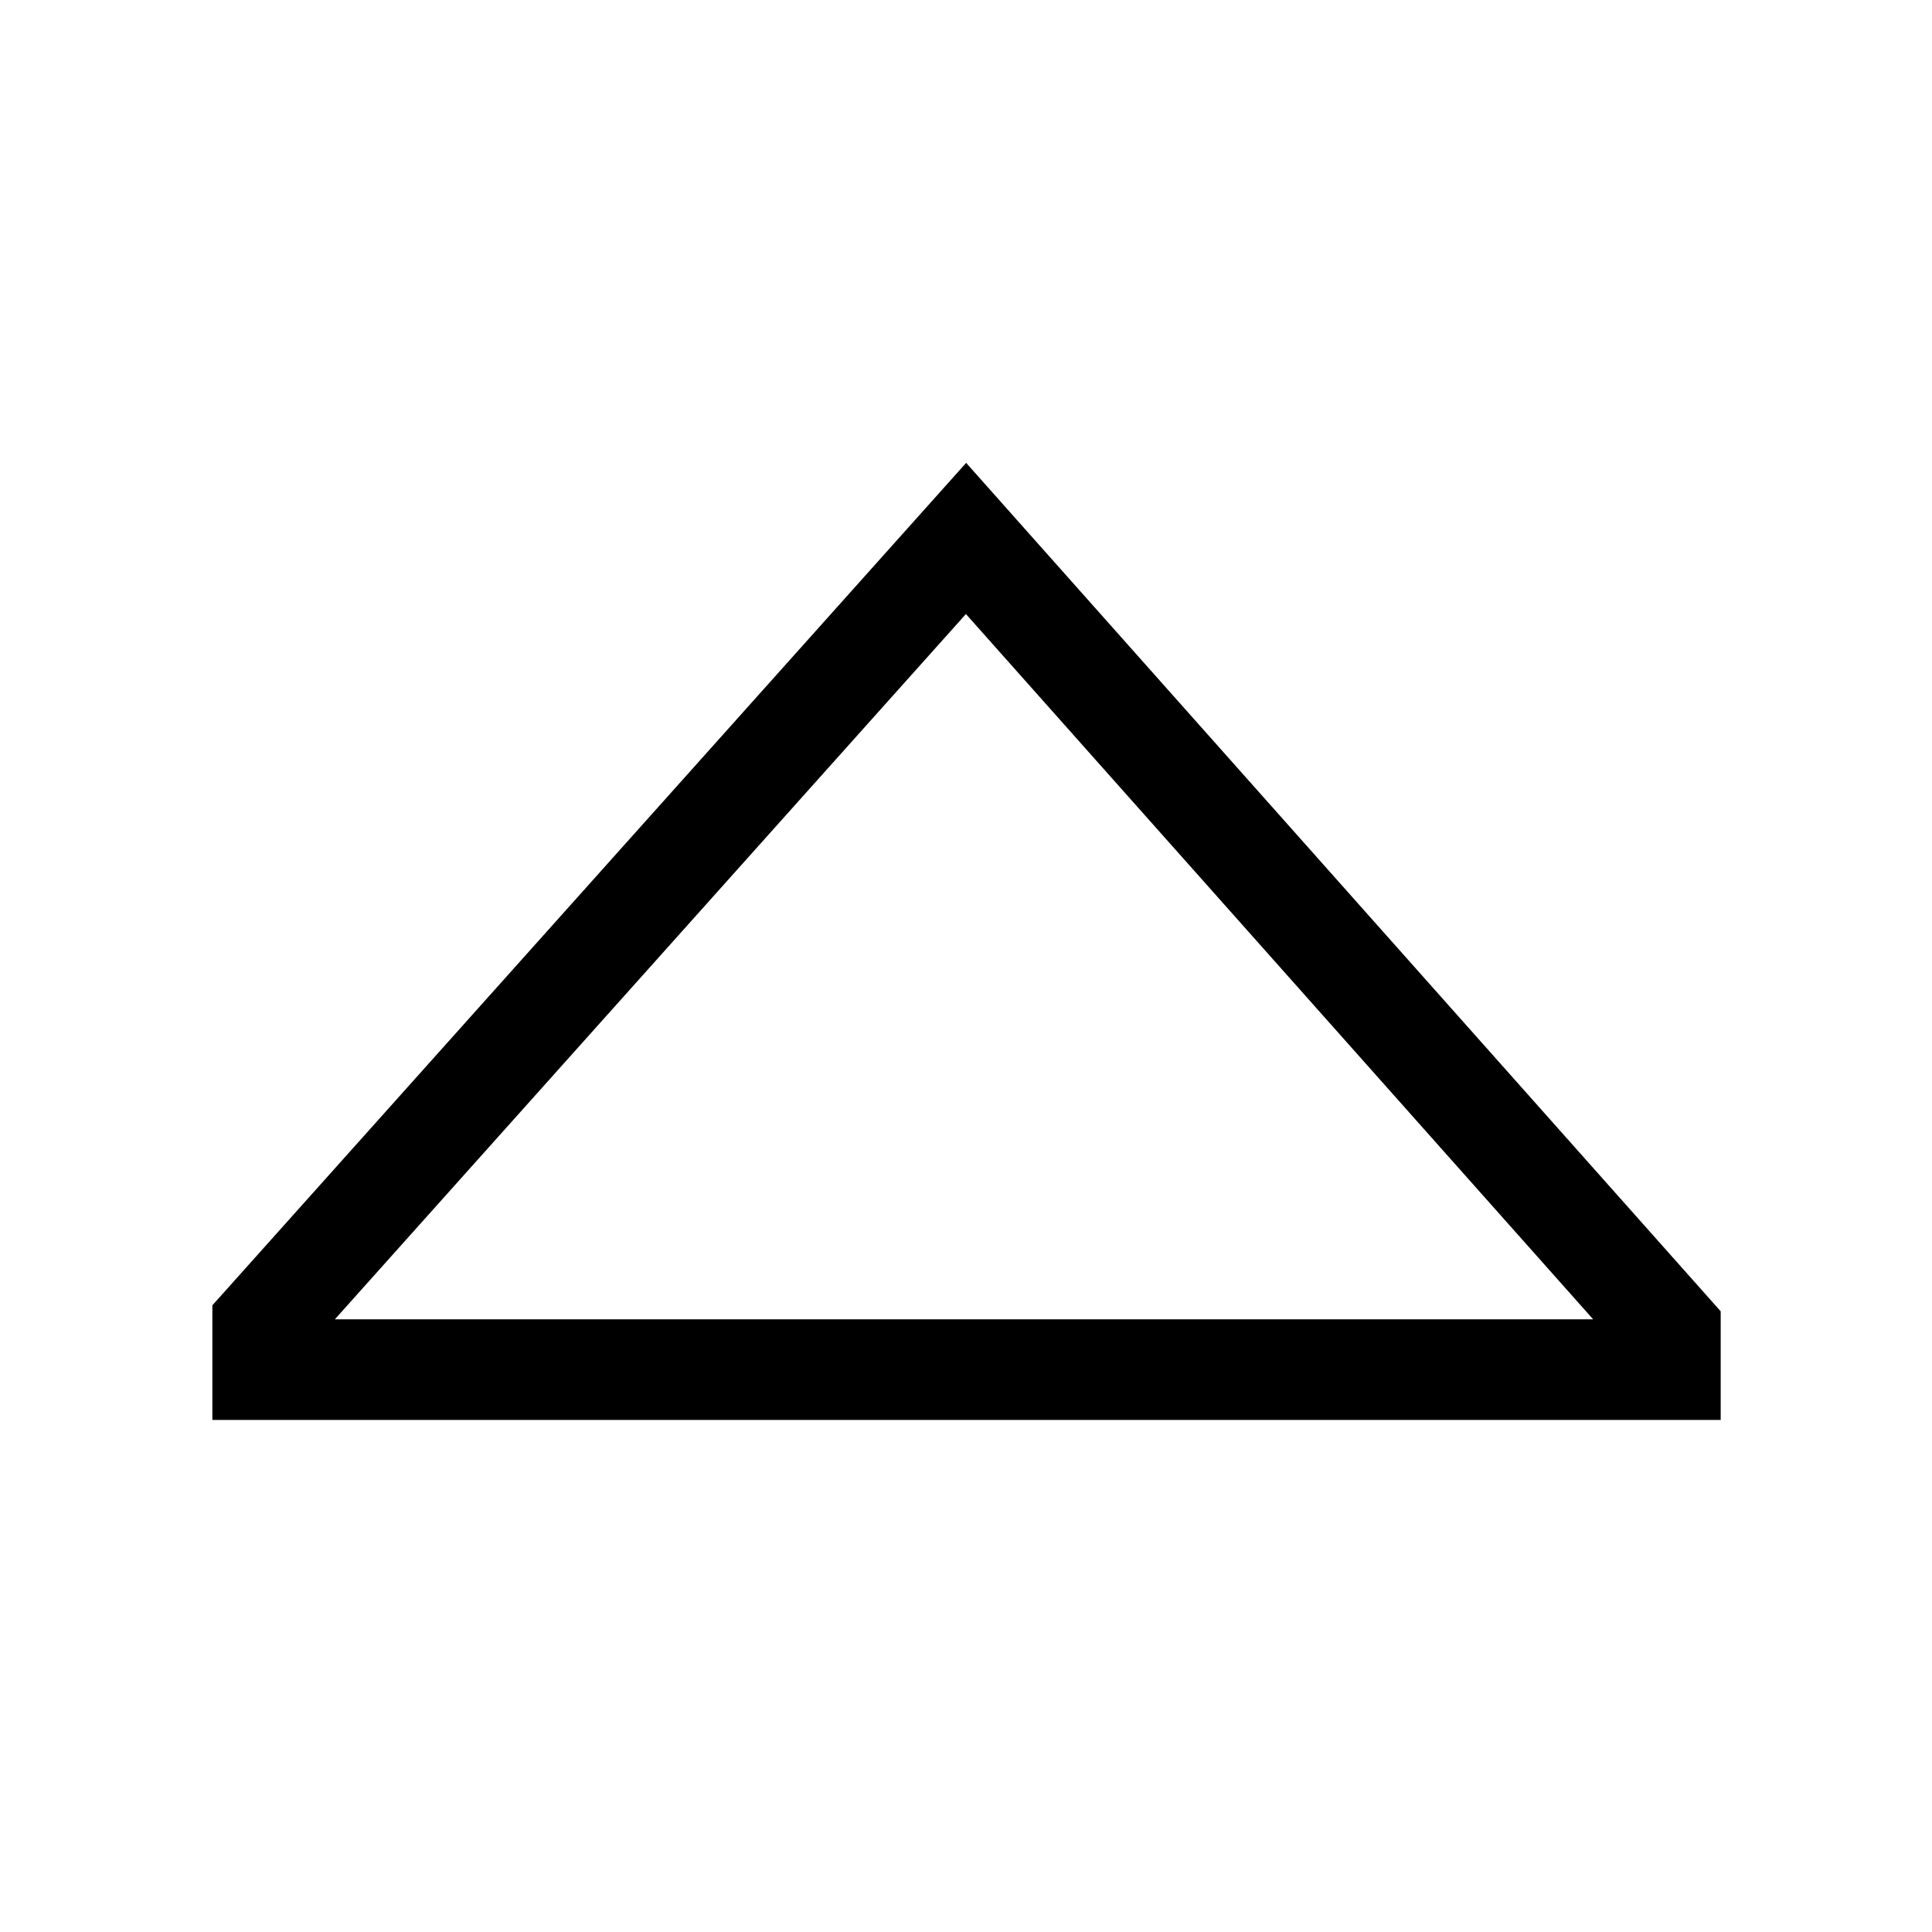 <svg xmlns="http://www.w3.org/2000/svg" width="100%" height="100%" viewBox="-51.2 -51.2 614.4 614.4"><path fill="currentColor" d="M496 400.357H16.333v-36.449L256.047 96 496 365.81zm-440.708-32h400.149L255.975 144.07z" class="ci-primary"/></svg>